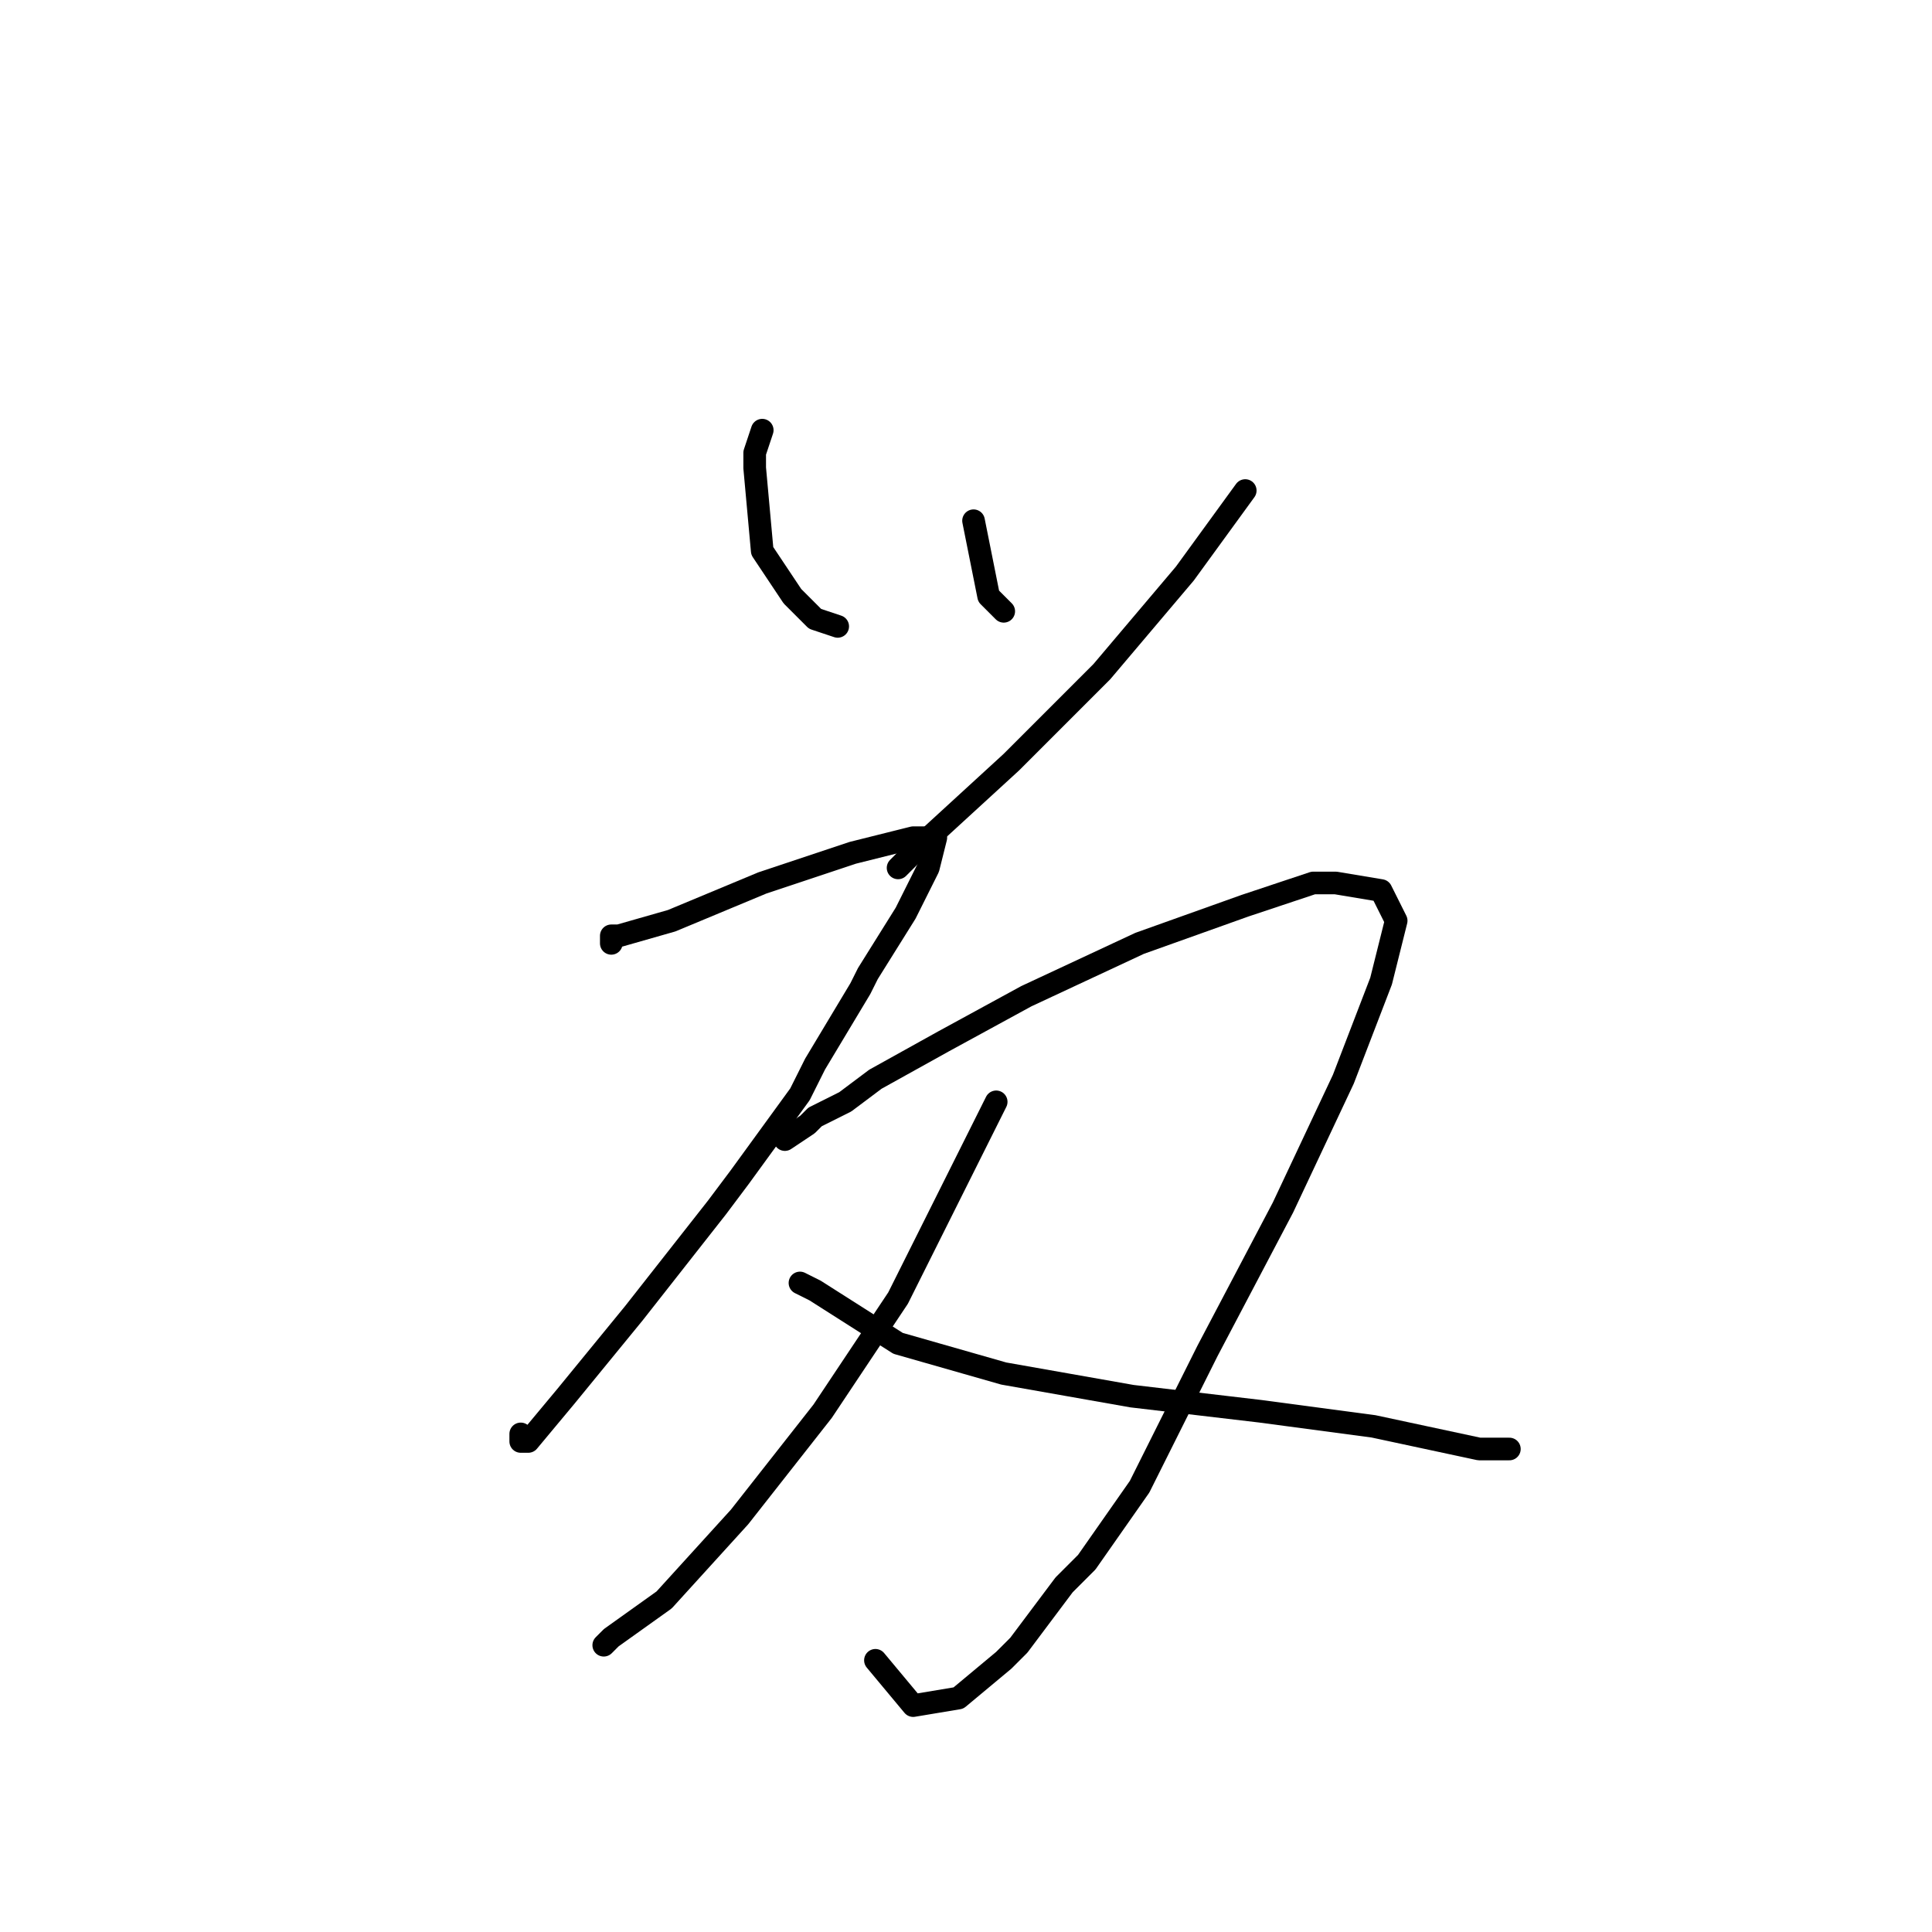 <?xml version="1.0" standalone="no"?>
    <svg width="256" height="256" xmlns="http://www.w3.org/2000/svg" version="1.1">
    <polyline stroke="black" stroke-width="3" stroke-linecap="round" fill="transparent" stroke-linejoin="round" points="101 57 100 60 100 62 101 73 105 79 108 82 111 83 111 83 " />
        <polyline stroke="black" stroke-width="3" stroke-linecap="round" fill="transparent" stroke-linejoin="round" points="129 69 130 74 131 79 133 81 133 81 " />
        <polyline stroke="black" stroke-width="3" stroke-linecap="round" fill="transparent" stroke-linejoin="round" points="165 65 157 76 146 89 134 101 122 112 119 115 119 115 " />
        <polyline stroke="black" stroke-width="3" stroke-linecap="round" fill="transparent" stroke-linejoin="round" points="81 125 81 124 82 124 89 122 101 117 113 113 121 111 124 111 123 115 120 121 115 129 114 131 108 141 106 145 98 156 95 160 84 174 75 185 70 191 69 191 69 190 69 190 " />
        <polyline stroke="black" stroke-width="3" stroke-linecap="round" fill="transparent" stroke-linejoin="round" points="104 151 107 149 108 148 112 146 116 143 125 138 136 132 151 125 165 120 174 117 177 117 183 118 185 122 183 130 178 143 170 160 160 179 151 197 144 207 141 210 135 218 133 220 127 225 121 226 116 220 116 220 " />
        <polyline stroke="black" stroke-width="3" stroke-linecap="round" fill="transparent" stroke-linejoin="round" points="132 146 126 158 119 172 109 187 98 201 88 212 81 217 80 218 80 218 " />
        <polyline stroke="black" stroke-width="3" stroke-linecap="round" fill="transparent" stroke-linejoin="round" points="106 170 108 171 119 178 133 182 150 185 167 187 182 189 196 192 200 192 200 192 " />
        </svg>